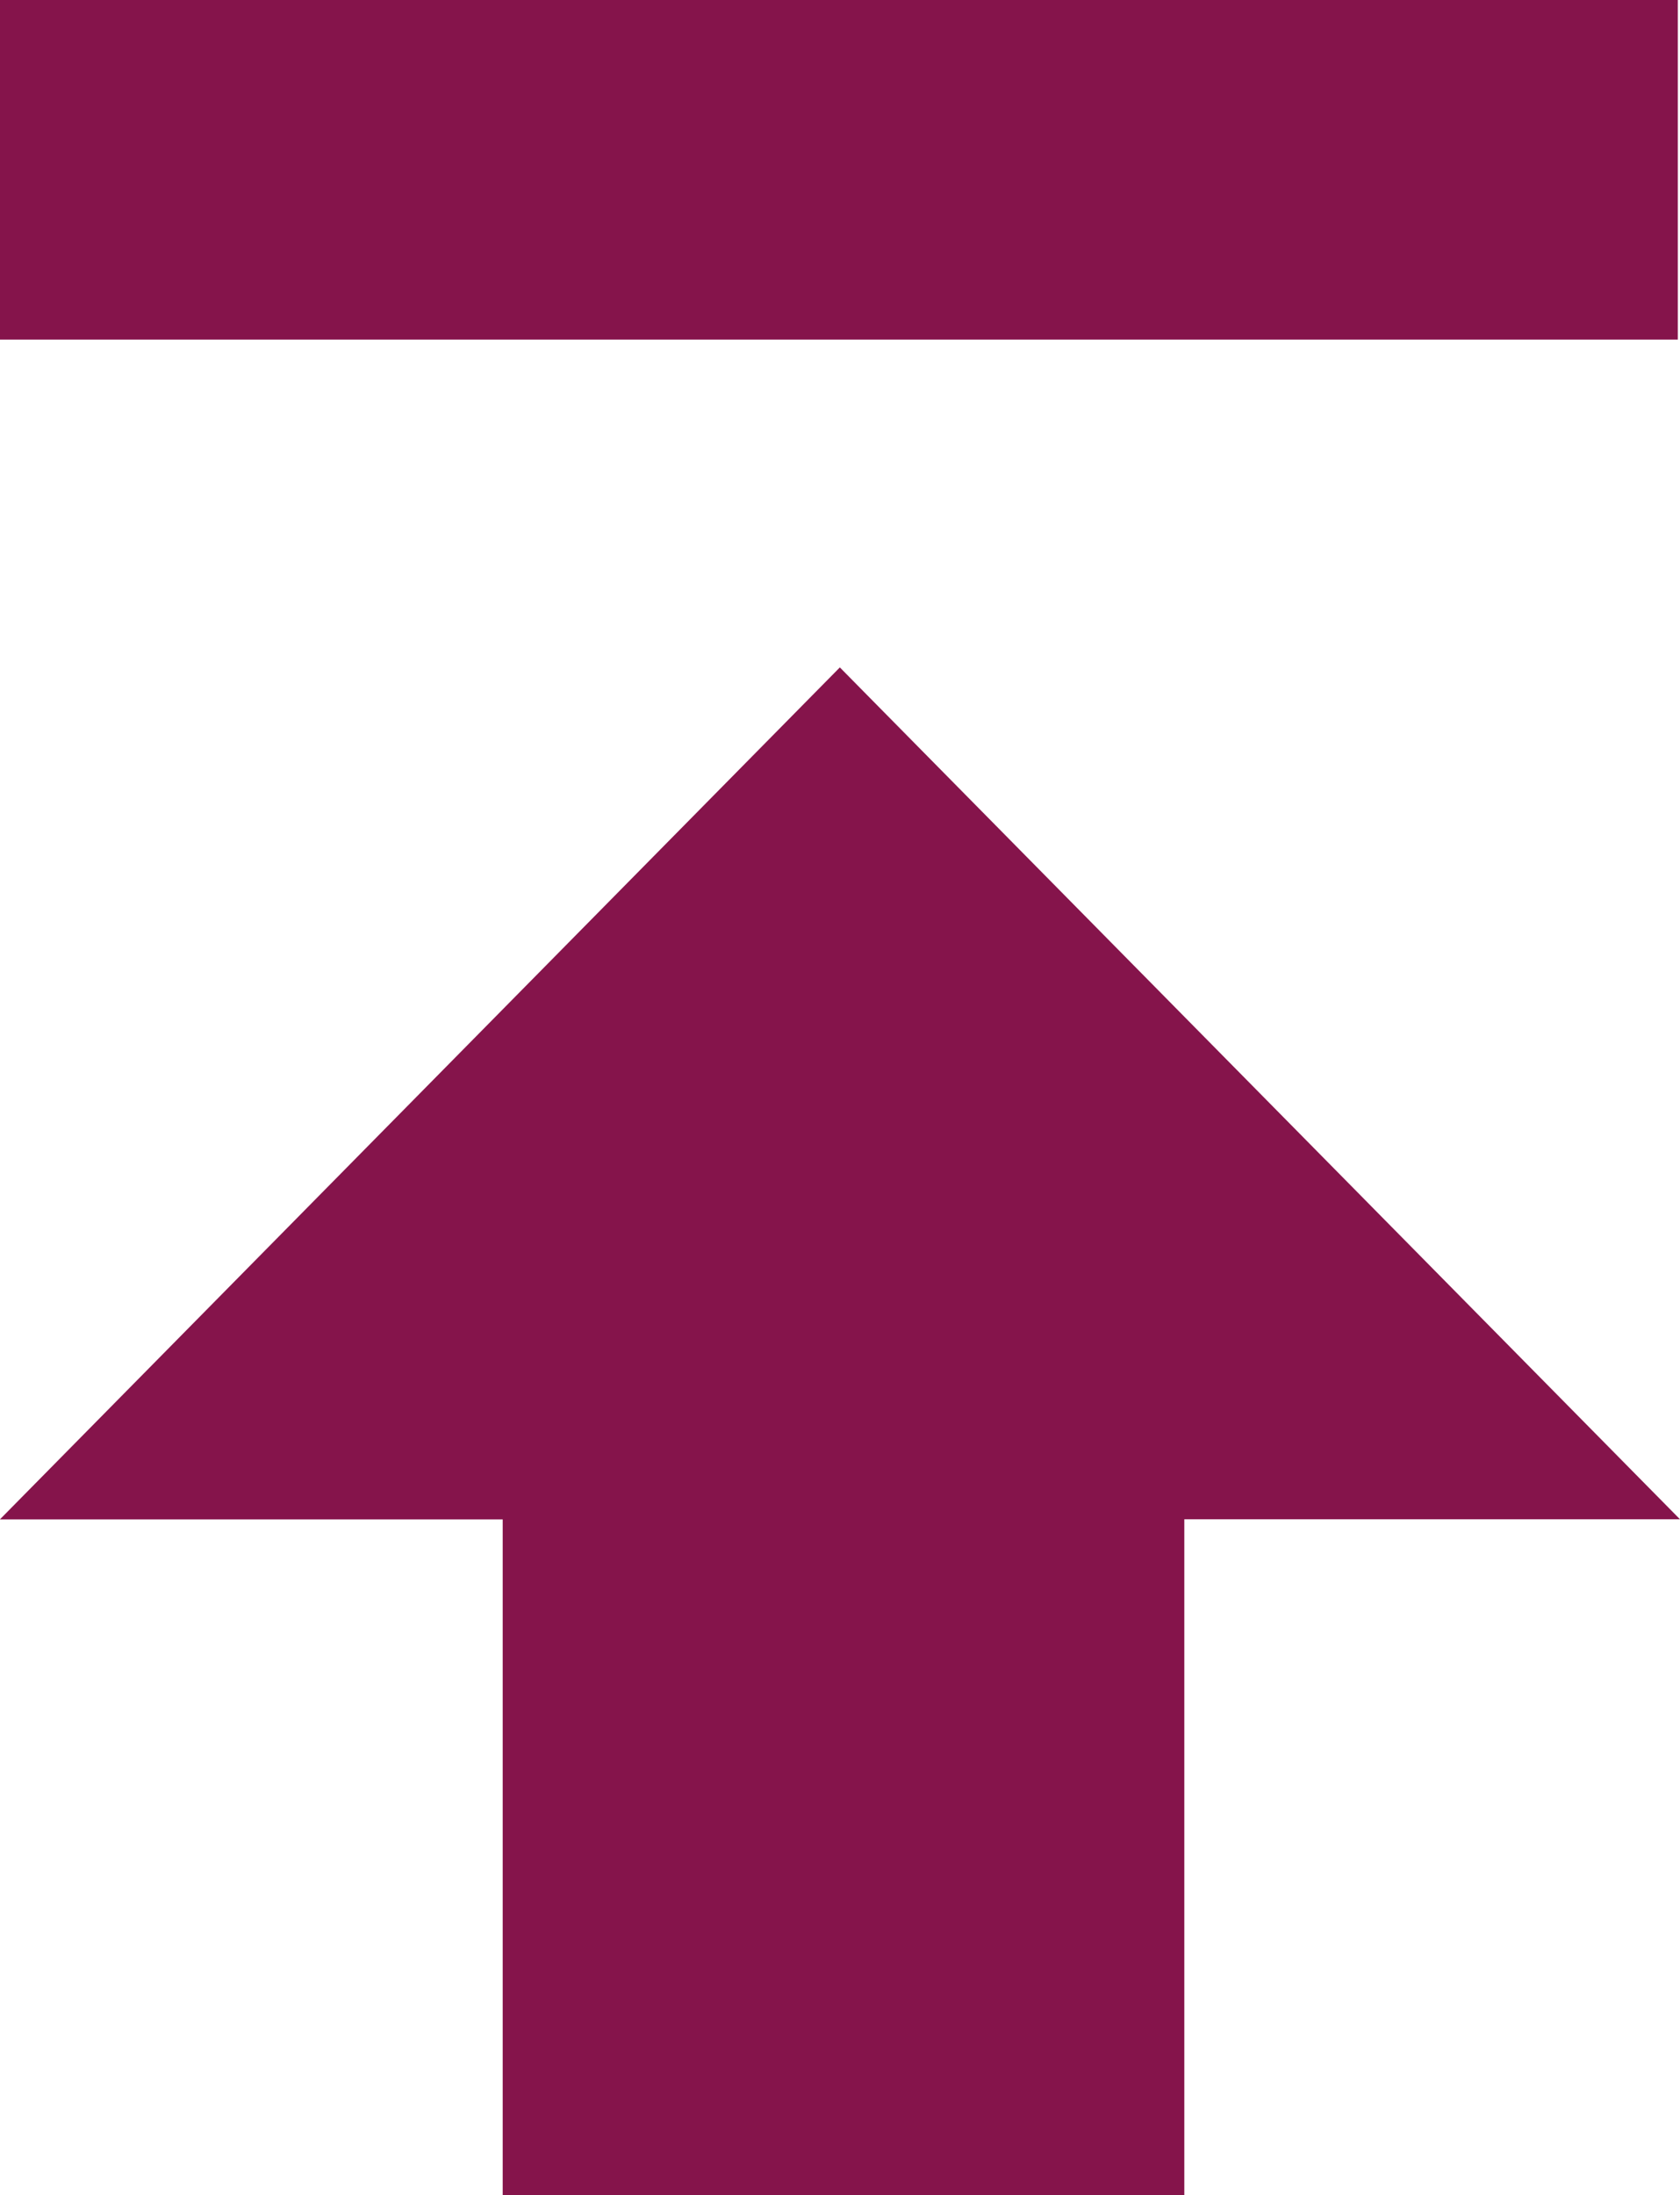 <svg xmlns="http://www.w3.org/2000/svg" width="16.021" height="20.92" viewBox="0 0 16.021 20.92">
  <path id="upload" d="M-10673,1978.92v-3.236h16v3.236Zm-.021-14.478h4.727V1958h6.5v6.441h4.795l-8.01,8.119Z" transform="translate(-10657 1978.92) rotate(180)" fill="#85144b"/>
</svg>
